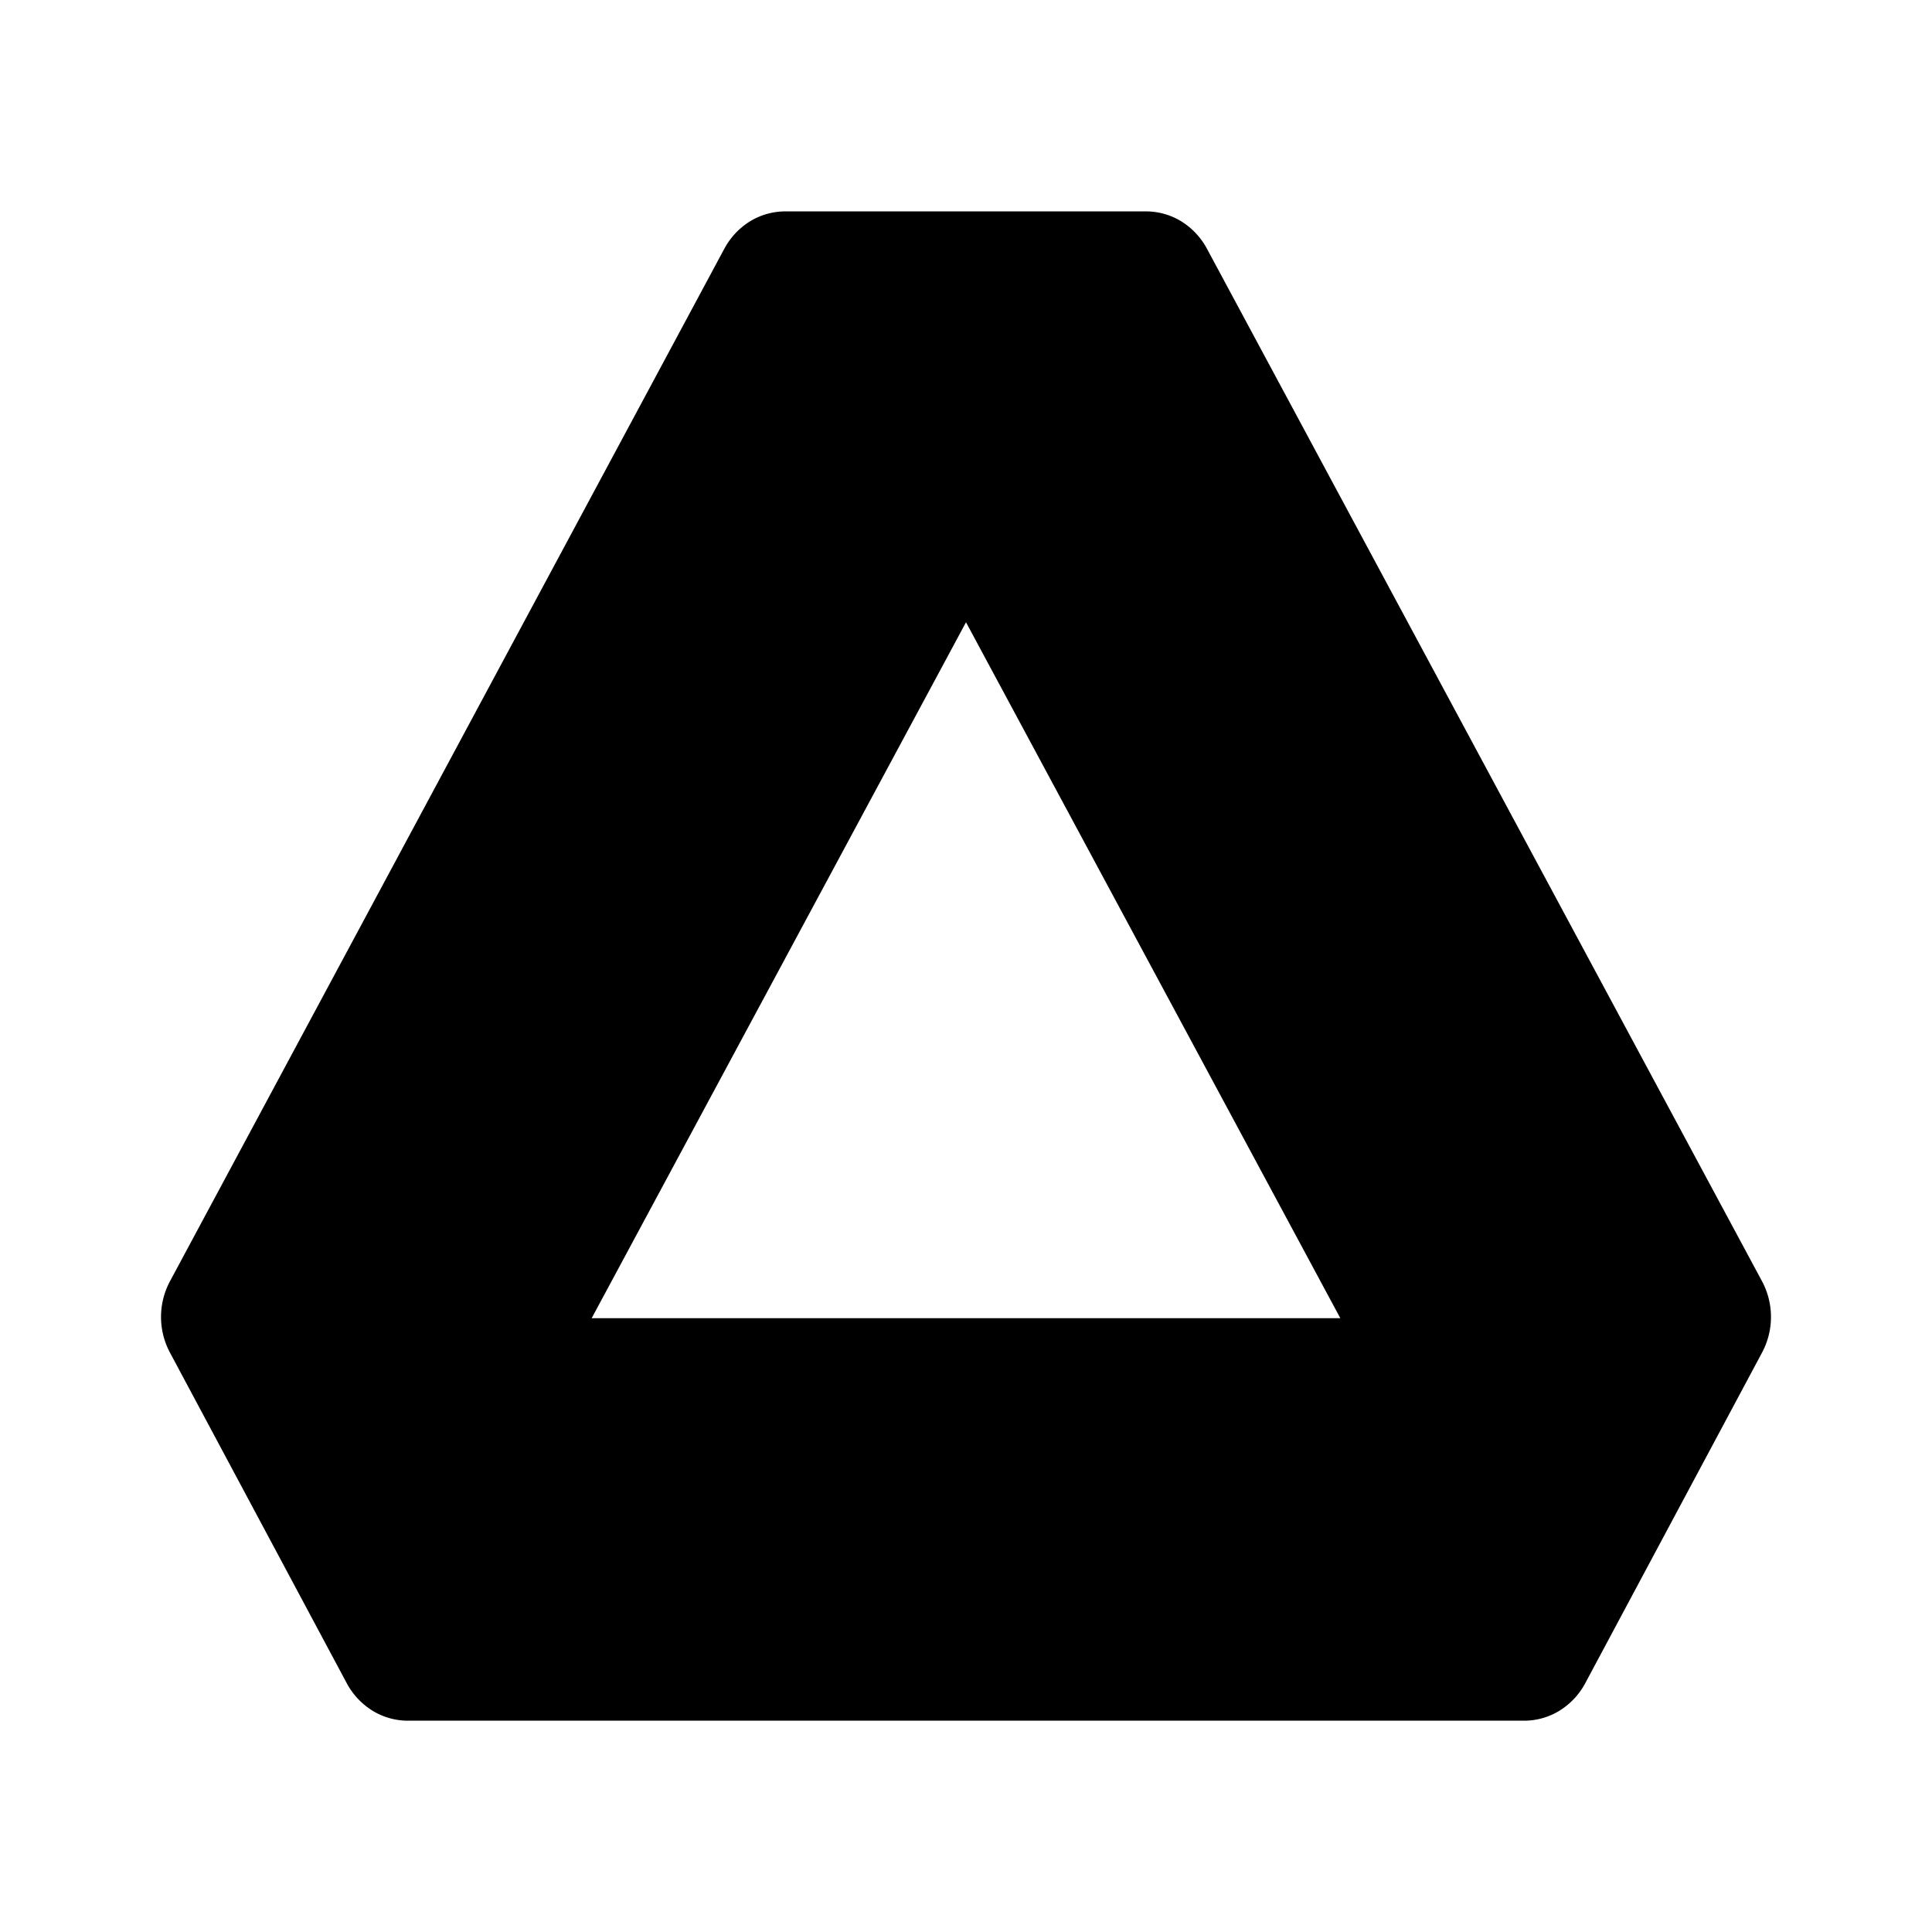 <svg xmlns="http://www.w3.org/2000/svg" xmlns:xlink="http://www.w3.org/1999/xlink" width="24" height="24" viewBox="0 0 24 24"><path fill="currentColor" d="M9.77 2.626h4.46a.84.84 0 0 1 .44.121a.9.9 0 0 1 .32.337l6.899 12.833a.94.94 0 0 1 0 .885l-2.2 4.114a.9.9 0 0 1-.32.337a.84.84 0 0 1-.44.122H5.071a.84.84 0 0 1-.44-.122a.9.9 0 0 1-.32-.337l-2.2-4.114a.94.94 0 0 1 0-.885l6.89-12.833a.9.9 0 0 1 .32-.337a.84.84 0 0 1 .44-.121zM12 7.73l-4.65 8.645h9.3z"/></svg>